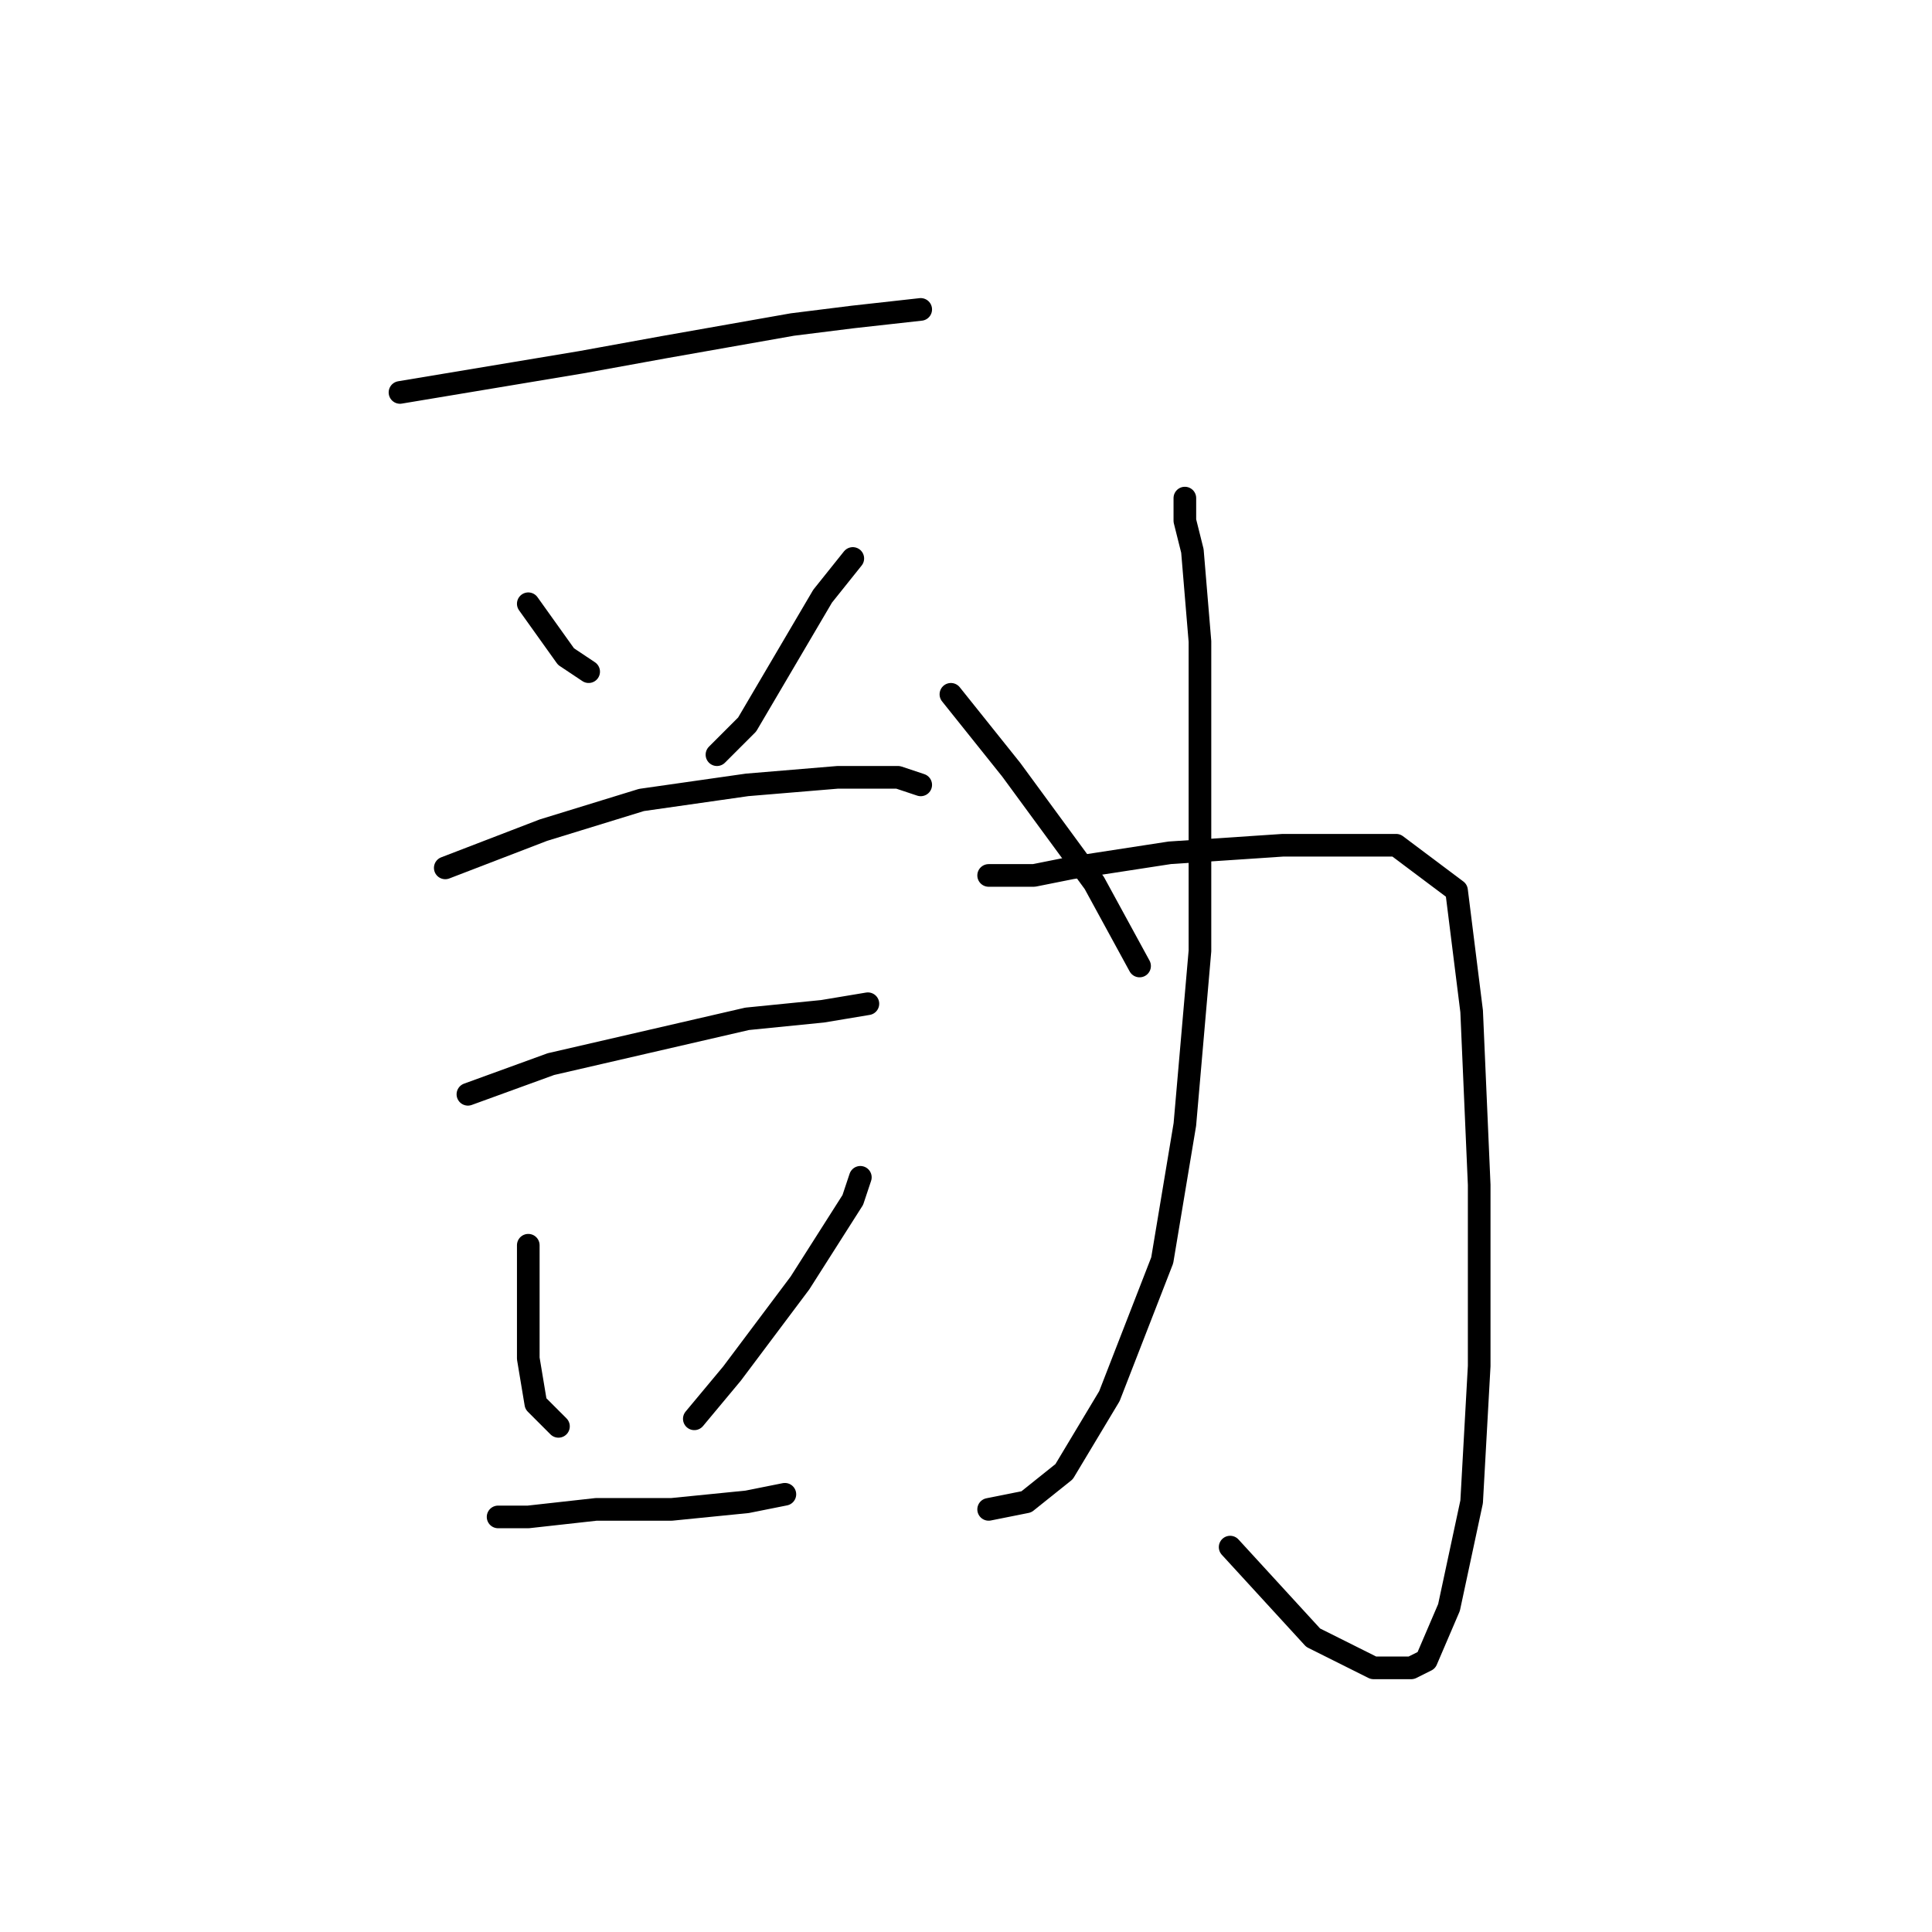 <?xml version="1.0" standalone="no"?>
    <svg width="256" height="256" xmlns="http://www.w3.org/2000/svg" version="1.1">
    <polyline stroke="black" stroke-width="3" stroke-linecap="round" fill="transparent" stroke-linejoin="round" points="53 52 77 48 88 46 105 43 113 42 122 41 122 41 " />
        <polyline stroke="black" stroke-width="3" stroke-linecap="round" fill="transparent" stroke-linejoin="round" points="70 80 75 87 78 89 78 89 " />
        <polyline stroke="black" stroke-width="3" stroke-linecap="round" fill="transparent" stroke-linejoin="round" points="113 74 109 79 99 96 95 100 95 100 " />
        <polyline stroke="black" stroke-width="3" stroke-linecap="round" fill="transparent" stroke-linejoin="round" points="59 115 72 110 85 106 99 104 111 103 119 103 122 104 122 104 " />
        <polyline stroke="black" stroke-width="3" stroke-linecap="round" fill="transparent" stroke-linejoin="round" points="62 145 73 141 86 138 99 135 109 134 115 133 115 133 " />
        <polyline stroke="black" stroke-width="3" stroke-linecap="round" fill="transparent" stroke-linejoin="round" points="70 165 70 173 70 180 71 186 74 189 74 189 " />
        <polyline stroke="black" stroke-width="3" stroke-linecap="round" fill="transparent" stroke-linejoin="round" points="114 156 113 159 106 170 97 182 92 188 92 188 " />
        <polyline stroke="black" stroke-width="3" stroke-linecap="round" fill="transparent" stroke-linejoin="round" points="66 201 70 201 79 200 89 200 99 199 104 198 104 198 " />
        <polyline stroke="black" stroke-width="3" stroke-linecap="round" fill="transparent" stroke-linejoin="round" points="157 66 157 69 158 73 159 85 159 105 159 126 157 149 154 167 147 185 141 195 136 199 131 200 131 200 " />
        <polyline stroke="black" stroke-width="3" stroke-linecap="round" fill="transparent" stroke-linejoin="round" points="131 116 137 116 142 115 155 113 170 112 176 112 185 112 193 118 195 134 196 157 196 181 195 199 192 213 189 220 187 221 182 221 174 217 163 205 163 205 " />
        <polyline stroke="black" stroke-width="3" stroke-linecap="round" fill="transparent" stroke-linejoin="round" points="126 92 134 102 145 117 151 128 151 128 " />
        </svg>